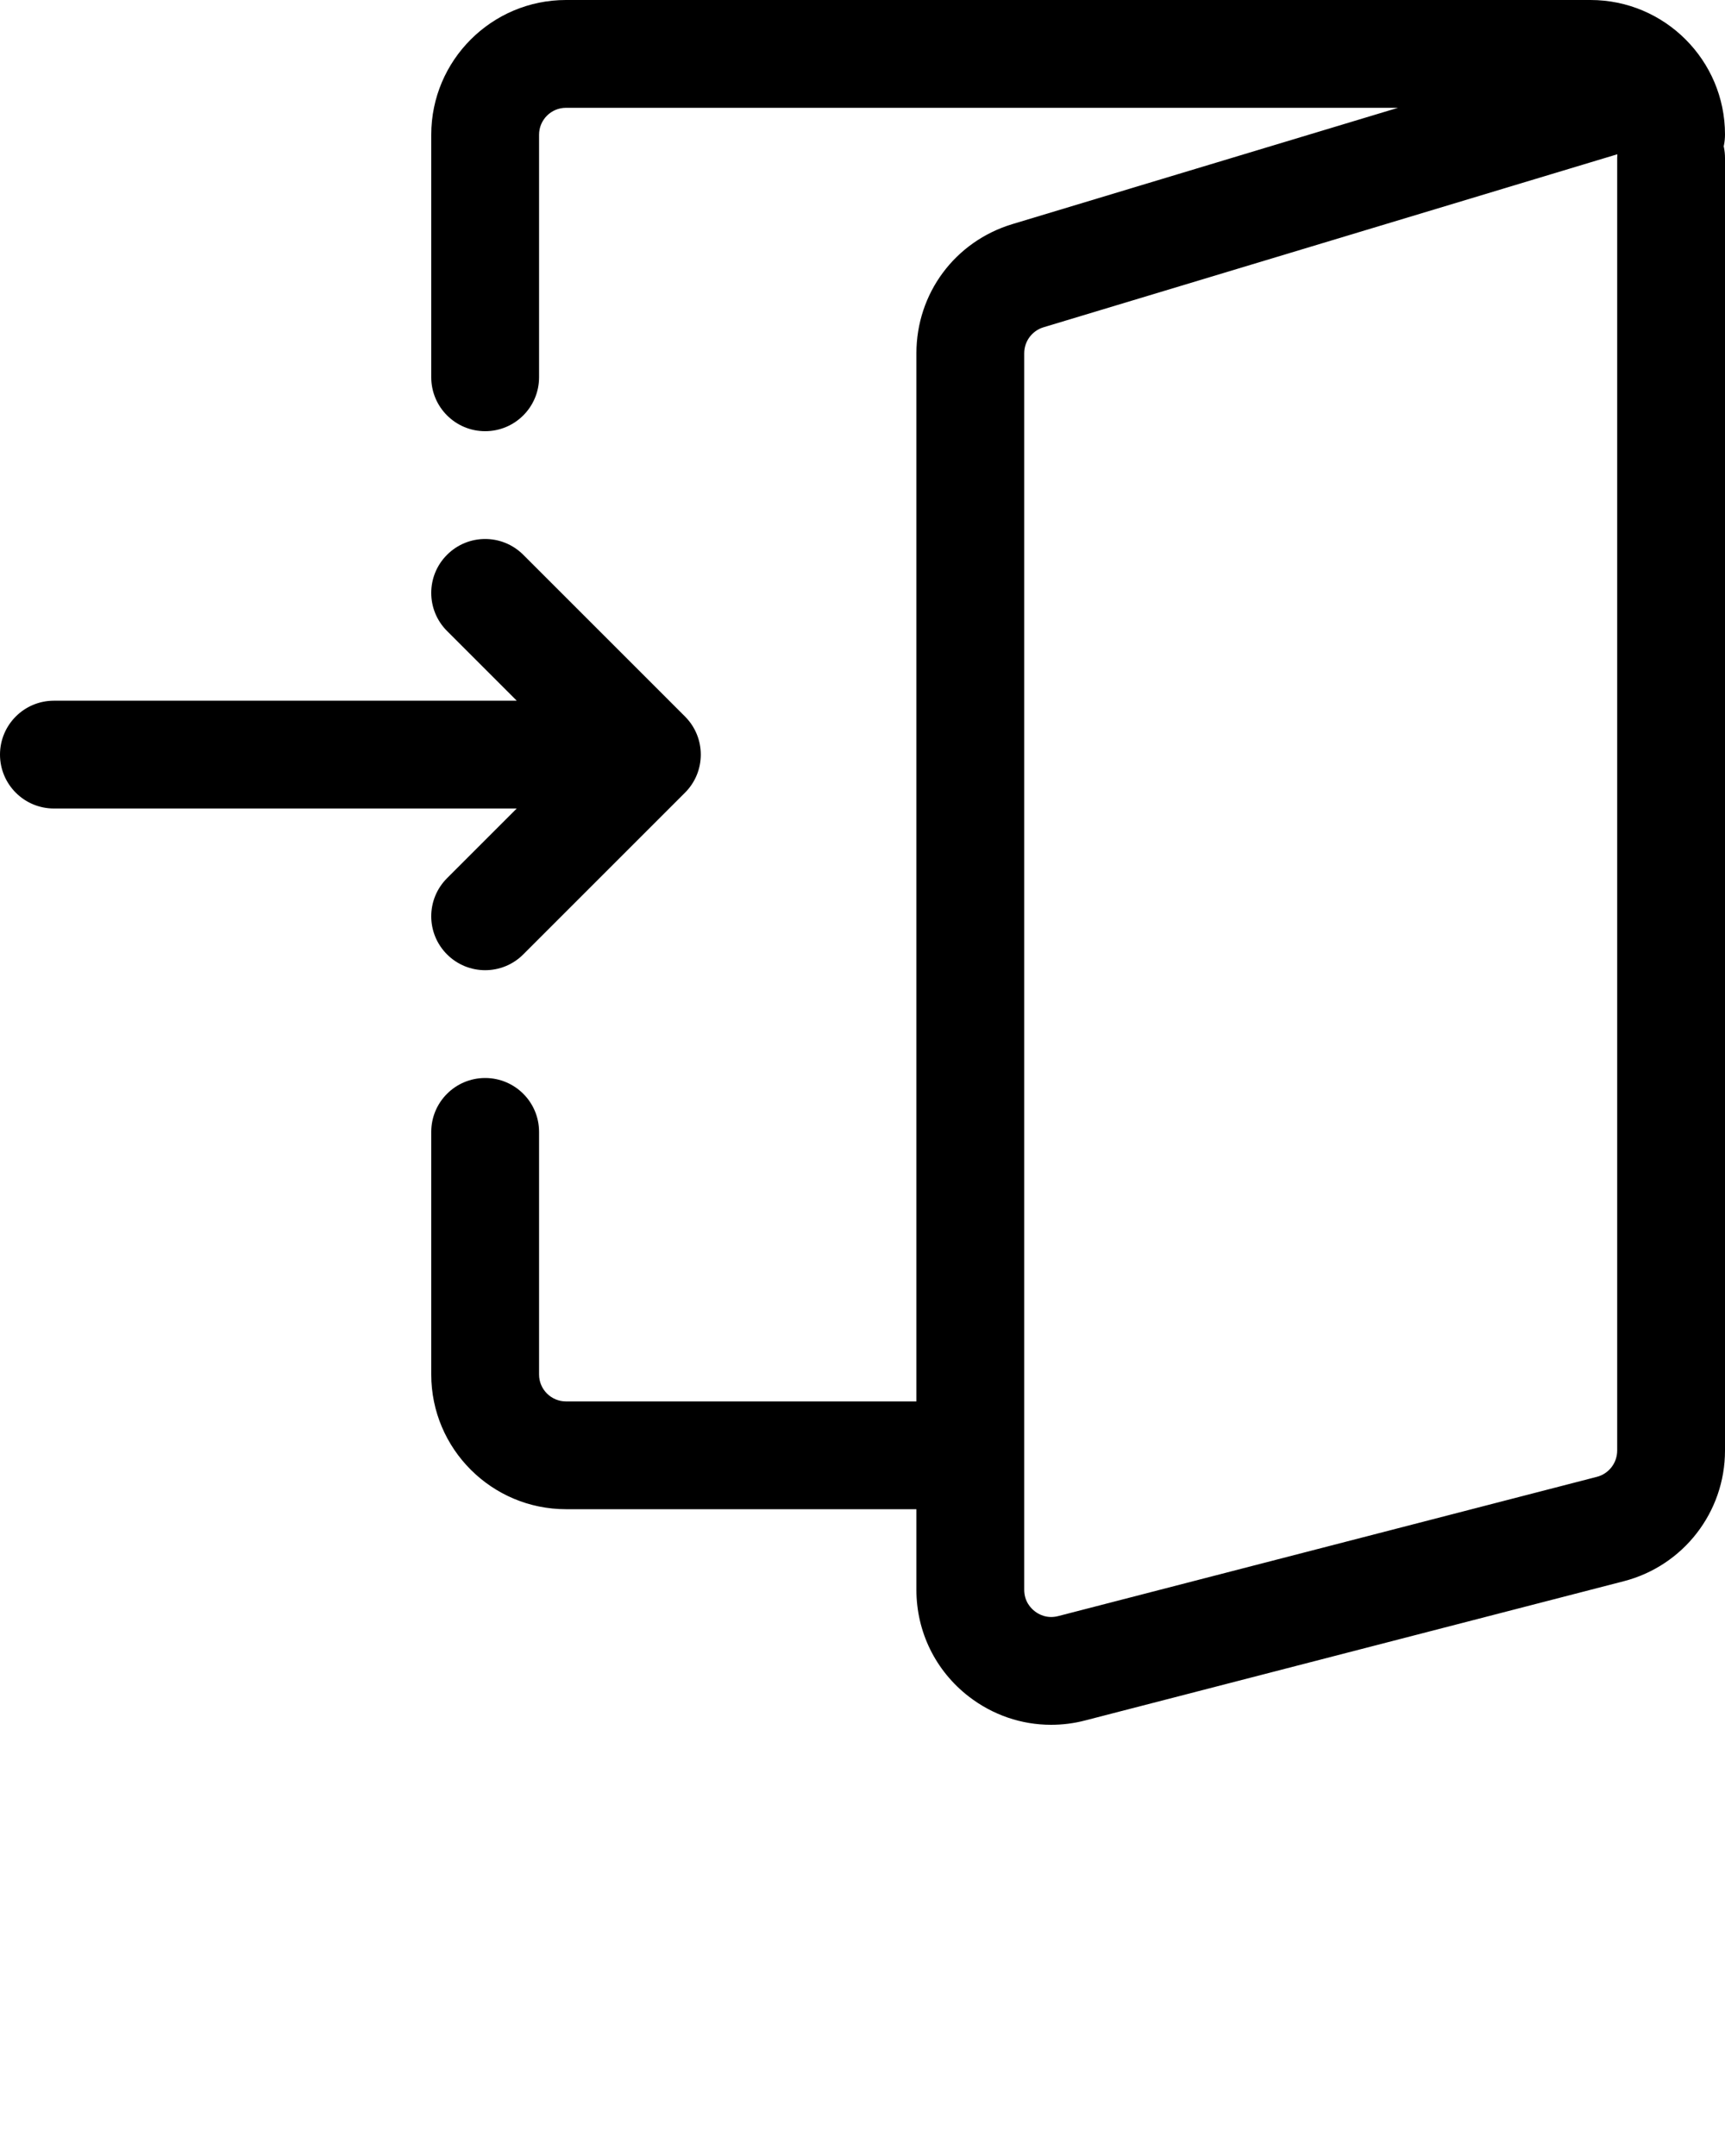 <svg xmlns="http://www.w3.org/2000/svg" viewBox="0 0 32 40" enable-background="new 0 0 32 32" x="0px" y="0px"><g><path d="M18 28h-7.501c-1.378 0-2.499-1.121-2.499-2.498v-4.502c0-.553.448-1 1-1s1 .447 1 1v4.502c0 .274.224.498.499.498h7.501c.553 0 1 .447 1 1s-.447 1-1 1zM12 15h-11c-.552 0-1-.448-1-1s.448-1 1-1h11c.552 0 1 .448 1 1s-.448 1-1 1zM9 18c-.256 0-.512-.098-.707-.293-.391-.391-.391-1.023 0-1.414l3-3c.391-.391 1.023-.391 1.414 0s.391 1.023 0 1.414l-3 3c-.195.195-.451.293-.707.293zM12 15c-.256 0-.512-.098-.707-.293l-3-3c-.391-.391-.391-1.023 0-1.414s1.023-.391 1.414 0l3 3c.391.391.391 1.023 0 1.414-.195.195-.451.293-.707.293zM9 8c-.552 0-1-.448-1-1v-4.501c0-1.378 1.121-2.499 2.499-2.499h19.006c1.376 0 2.495 1.119 2.495 2.495 0 .552-.447 1-1 1s-1-.448-1-1c0-.273-.222-.495-.495-.495h-19.006c-.275 0-.499.224-.499.499v4.501c0 .552-.448 1-1 1zM19.498 32c-.547 0-1.081-.18-1.527-.525-.617-.478-.971-1.2-.971-1.98v-22.94c0-1.112.715-2.075 1.78-2.397l10.655-3.214c.53-.159 1.087.14 1.246.669.036.12.049.241.041.359.089-.026.181-.039.278-.039.553 0 1 .448 1 1v23.979c0 1.142-.772 2.138-1.877 2.424l-9.992 2.583c-.21.055-.422.081-.633.081zm10.505-29.138l-10.645 3.21c-.213.065-.358.259-.358.483v22.94c0 .215.122.342.195.398.072.057.226.144.436.09l9.991-2.583c.223-.057.378-.258.378-.488v-23.979l.003-.071z"/></g></svg>